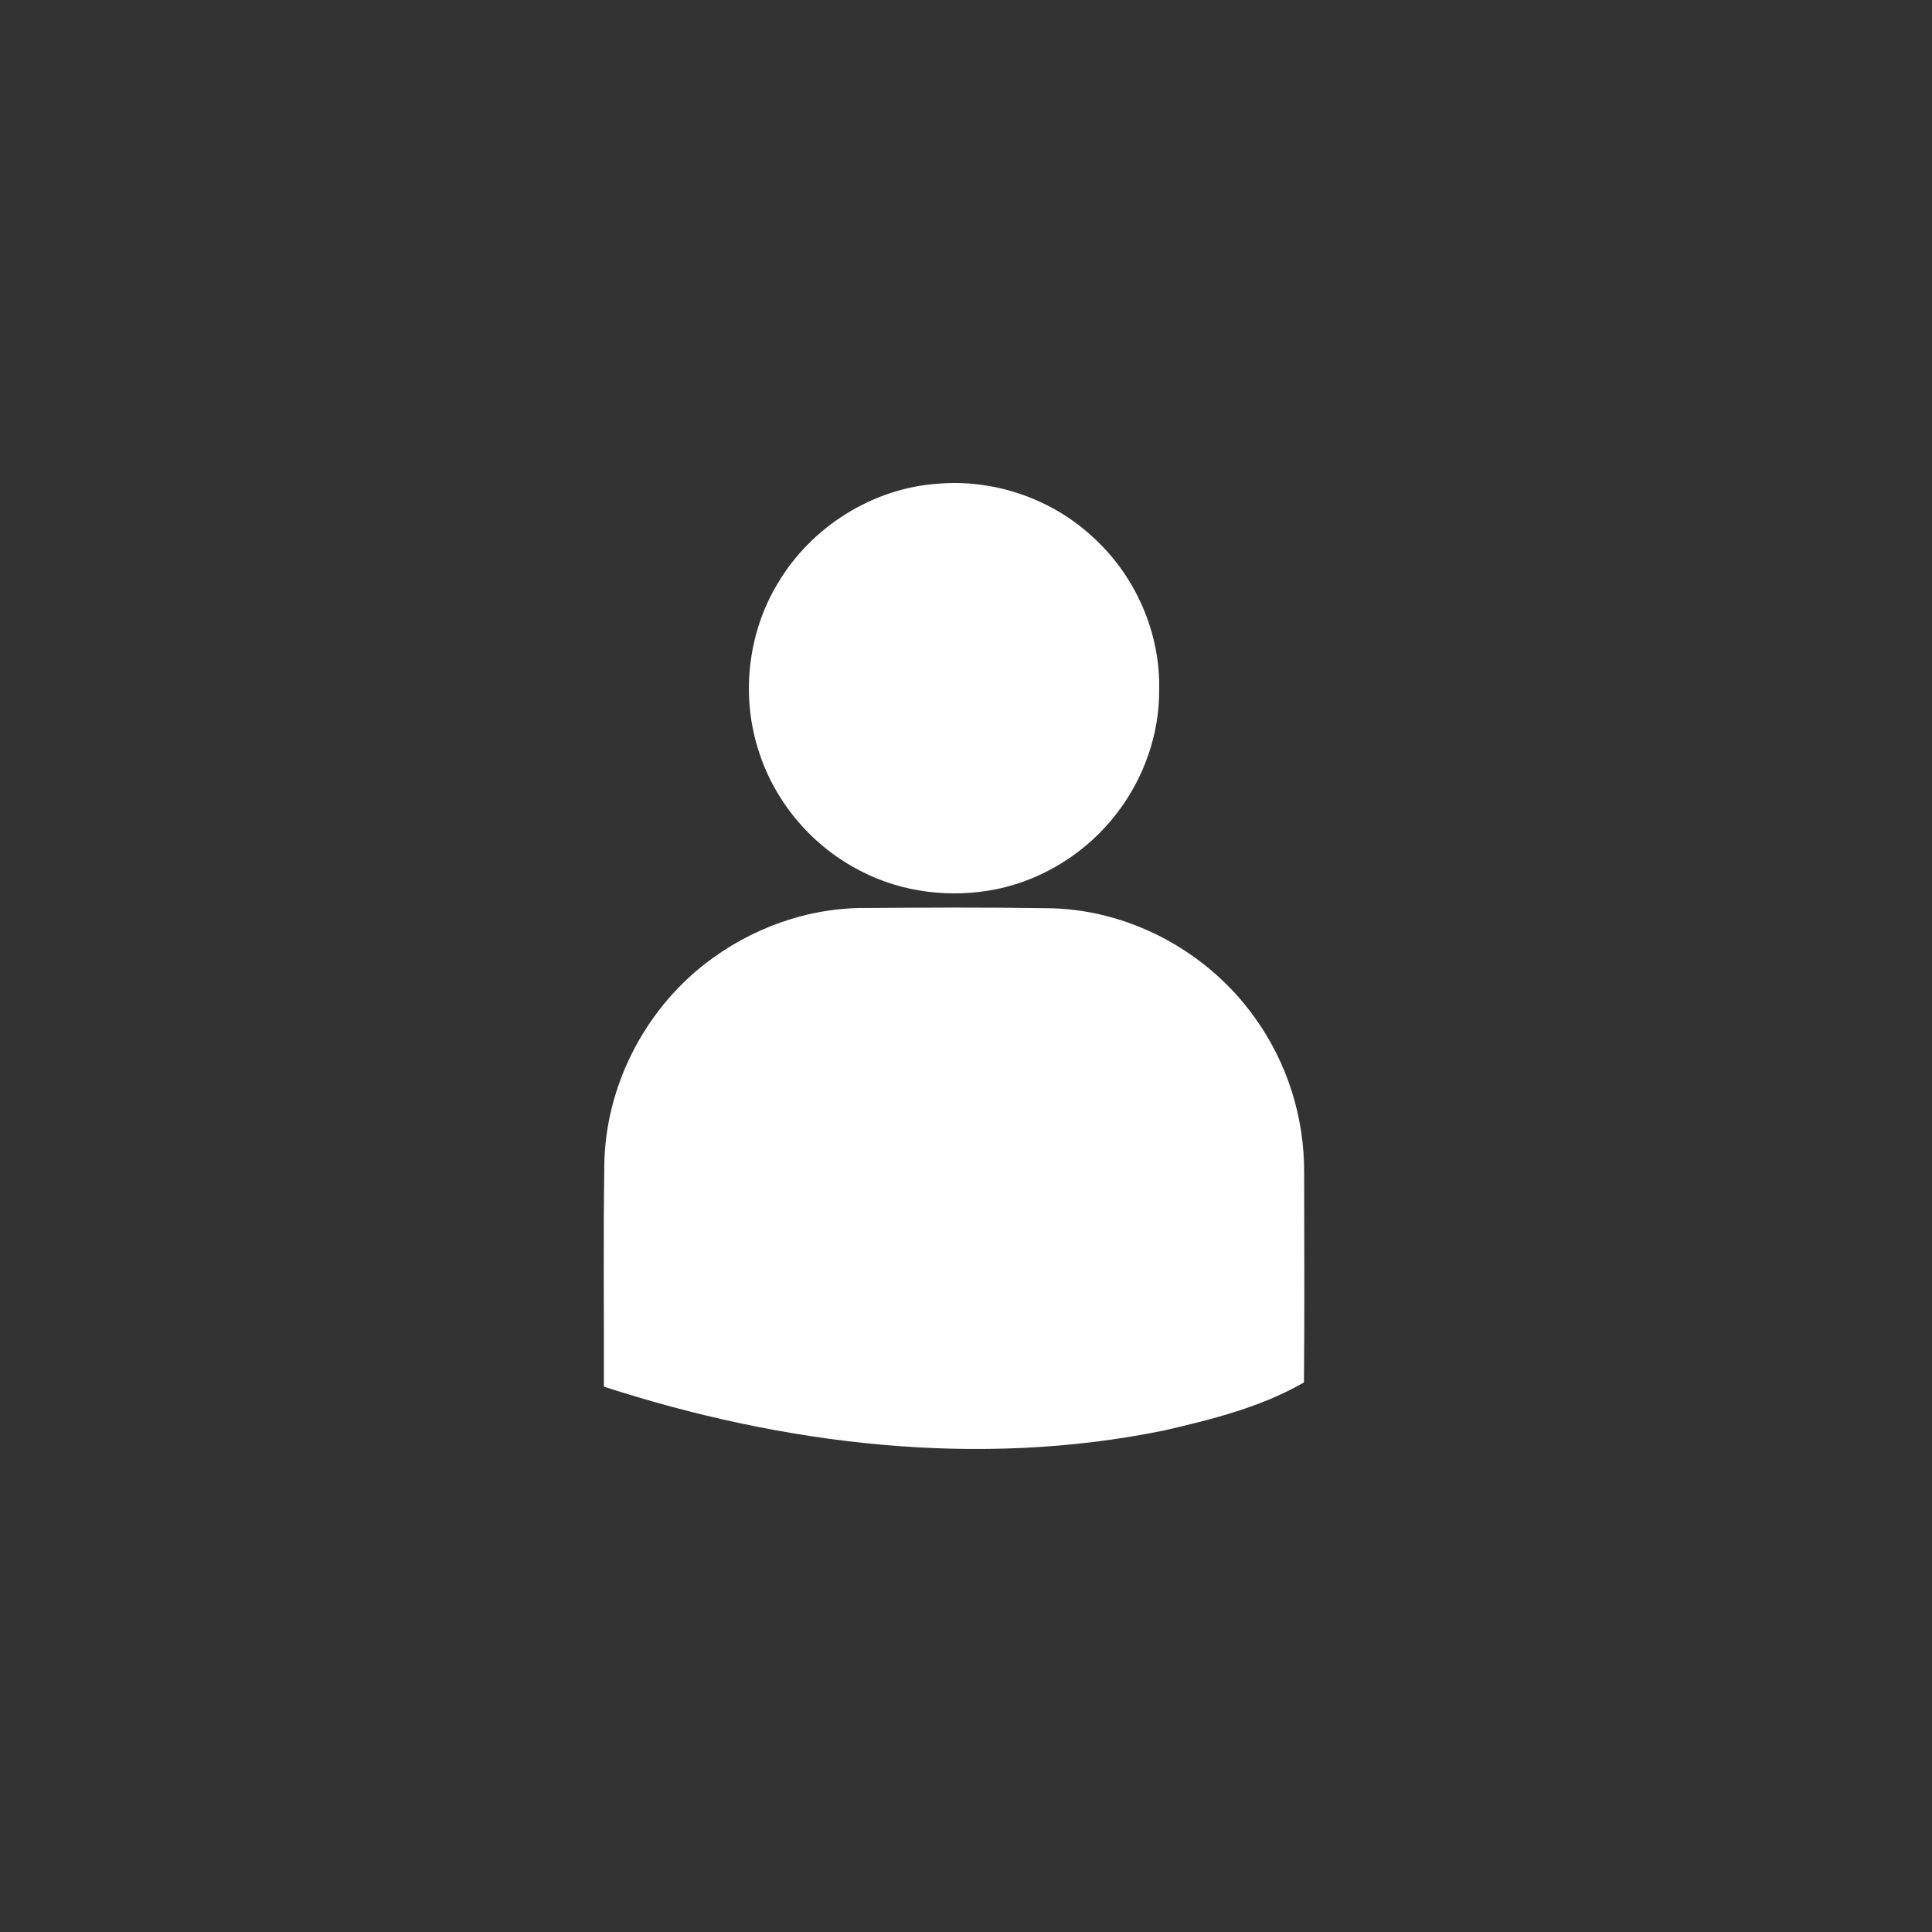  <svg width='48' height='48' viewBox='0 0 48 48' fill='none' xmlns='http://www.w3.org/2000/svg'>
      <rect x="0" y="0" width="48" height="48" fill="#333333" stroke="none"/>
      <path
        d='M23.299 12.018C24.711 11.896 26.164 12.403 27.191 13.38C28.221 14.331 28.831 15.732 28.799 17.136C28.808 18.231 28.424 19.32 27.762 20.187C27.034 21.148 25.959 21.839 24.778 22.087C23.642 22.321 22.423 22.18 21.39 21.643C20.214 21.049 19.291 19.983 18.874 18.734C18.396 17.34 18.564 15.74 19.331 14.48C20.159 13.088 21.679 12.129 23.299 12.018Z'
        fill='white'
      />
      <path
        d='M21.538 22.559C23.015 22.548 24.492 22.541 25.968 22.564C28.003 22.562 29.989 23.62 31.167 25.272C31.974 26.382 32.407 27.75 32.401 29.122C32.403 30.863 32.413 32.605 32.396 34.346C31.33 34.961 30.115 35.264 28.924 35.539C24.296 36.487 19.465 35.898 15.004 34.451C15.008 32.616 14.987 30.782 15.014 28.948C15.038 27.019 15.989 25.137 17.508 23.953C18.647 23.061 20.085 22.541 21.538 22.559Z'
        fill='white'
      />
    </svg>
